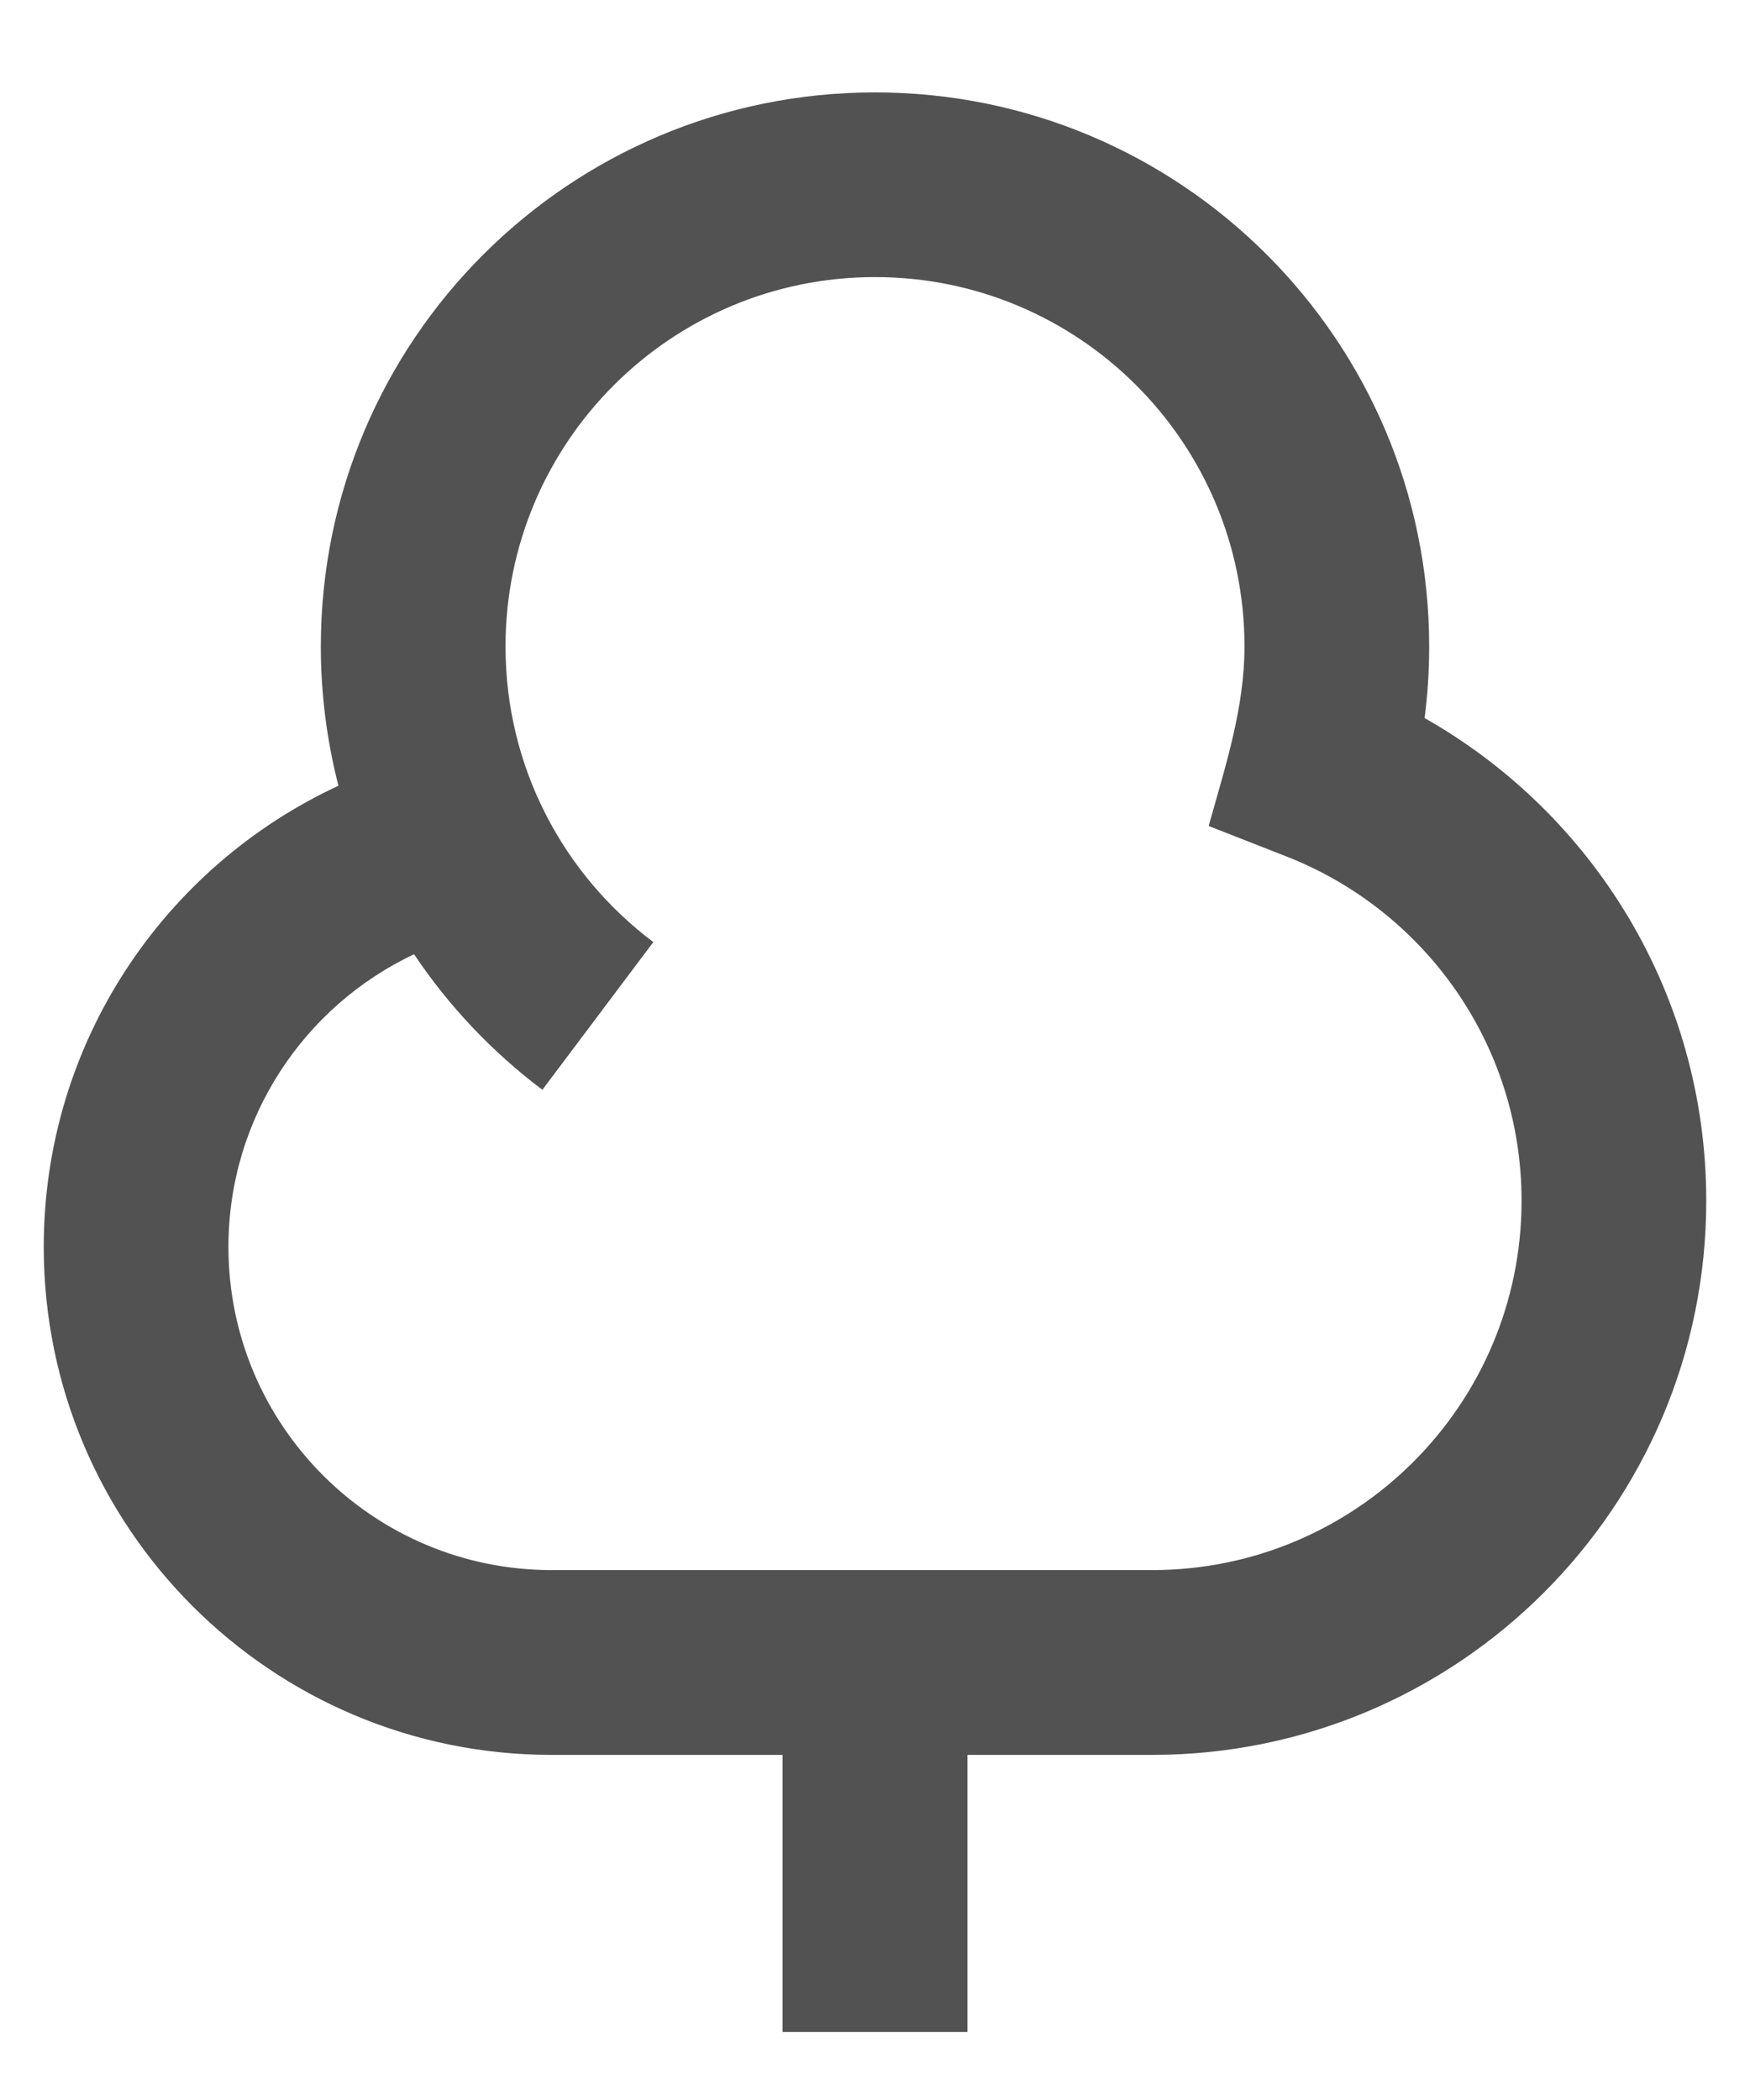 <svg width="15" height="18" viewBox="0 0 15 18" fill="none" xmlns="http://www.w3.org/2000/svg">
<path d="M2.75 5.542C2.75 2.918 4.877 0.792 7.5 0.792C10.123 0.792 12.25 2.918 12.25 5.542C12.25 5.749 12.237 5.954 12.211 6.155C13.651 6.97 14.625 8.516 14.625 10.292C14.625 12.915 12.498 15.042 9.875 15.042H8.292V17.417H6.708V15.042H4.729C2.324 15.042 0.375 13.092 0.375 10.688C0.375 8.935 1.41 7.426 2.901 6.735C2.803 6.354 2.75 5.954 2.75 5.542ZM3.549 8.179C2.609 8.623 1.958 9.58 1.958 10.688C1.958 12.218 3.199 13.458 4.729 13.458H9.875C11.624 13.458 13.042 12.04 13.042 10.292C13.042 8.95 12.207 7.802 11.026 7.341L10.36 7.08C10.501 6.573 10.667 6.074 10.667 5.542C10.667 3.793 9.249 2.375 7.5 2.375C5.751 2.375 4.333 3.793 4.333 5.542C4.333 6.577 4.829 7.496 5.6 8.075L4.649 9.341C4.221 9.019 3.848 8.626 3.549 8.179Z" fill="#525252"/>
</svg>
